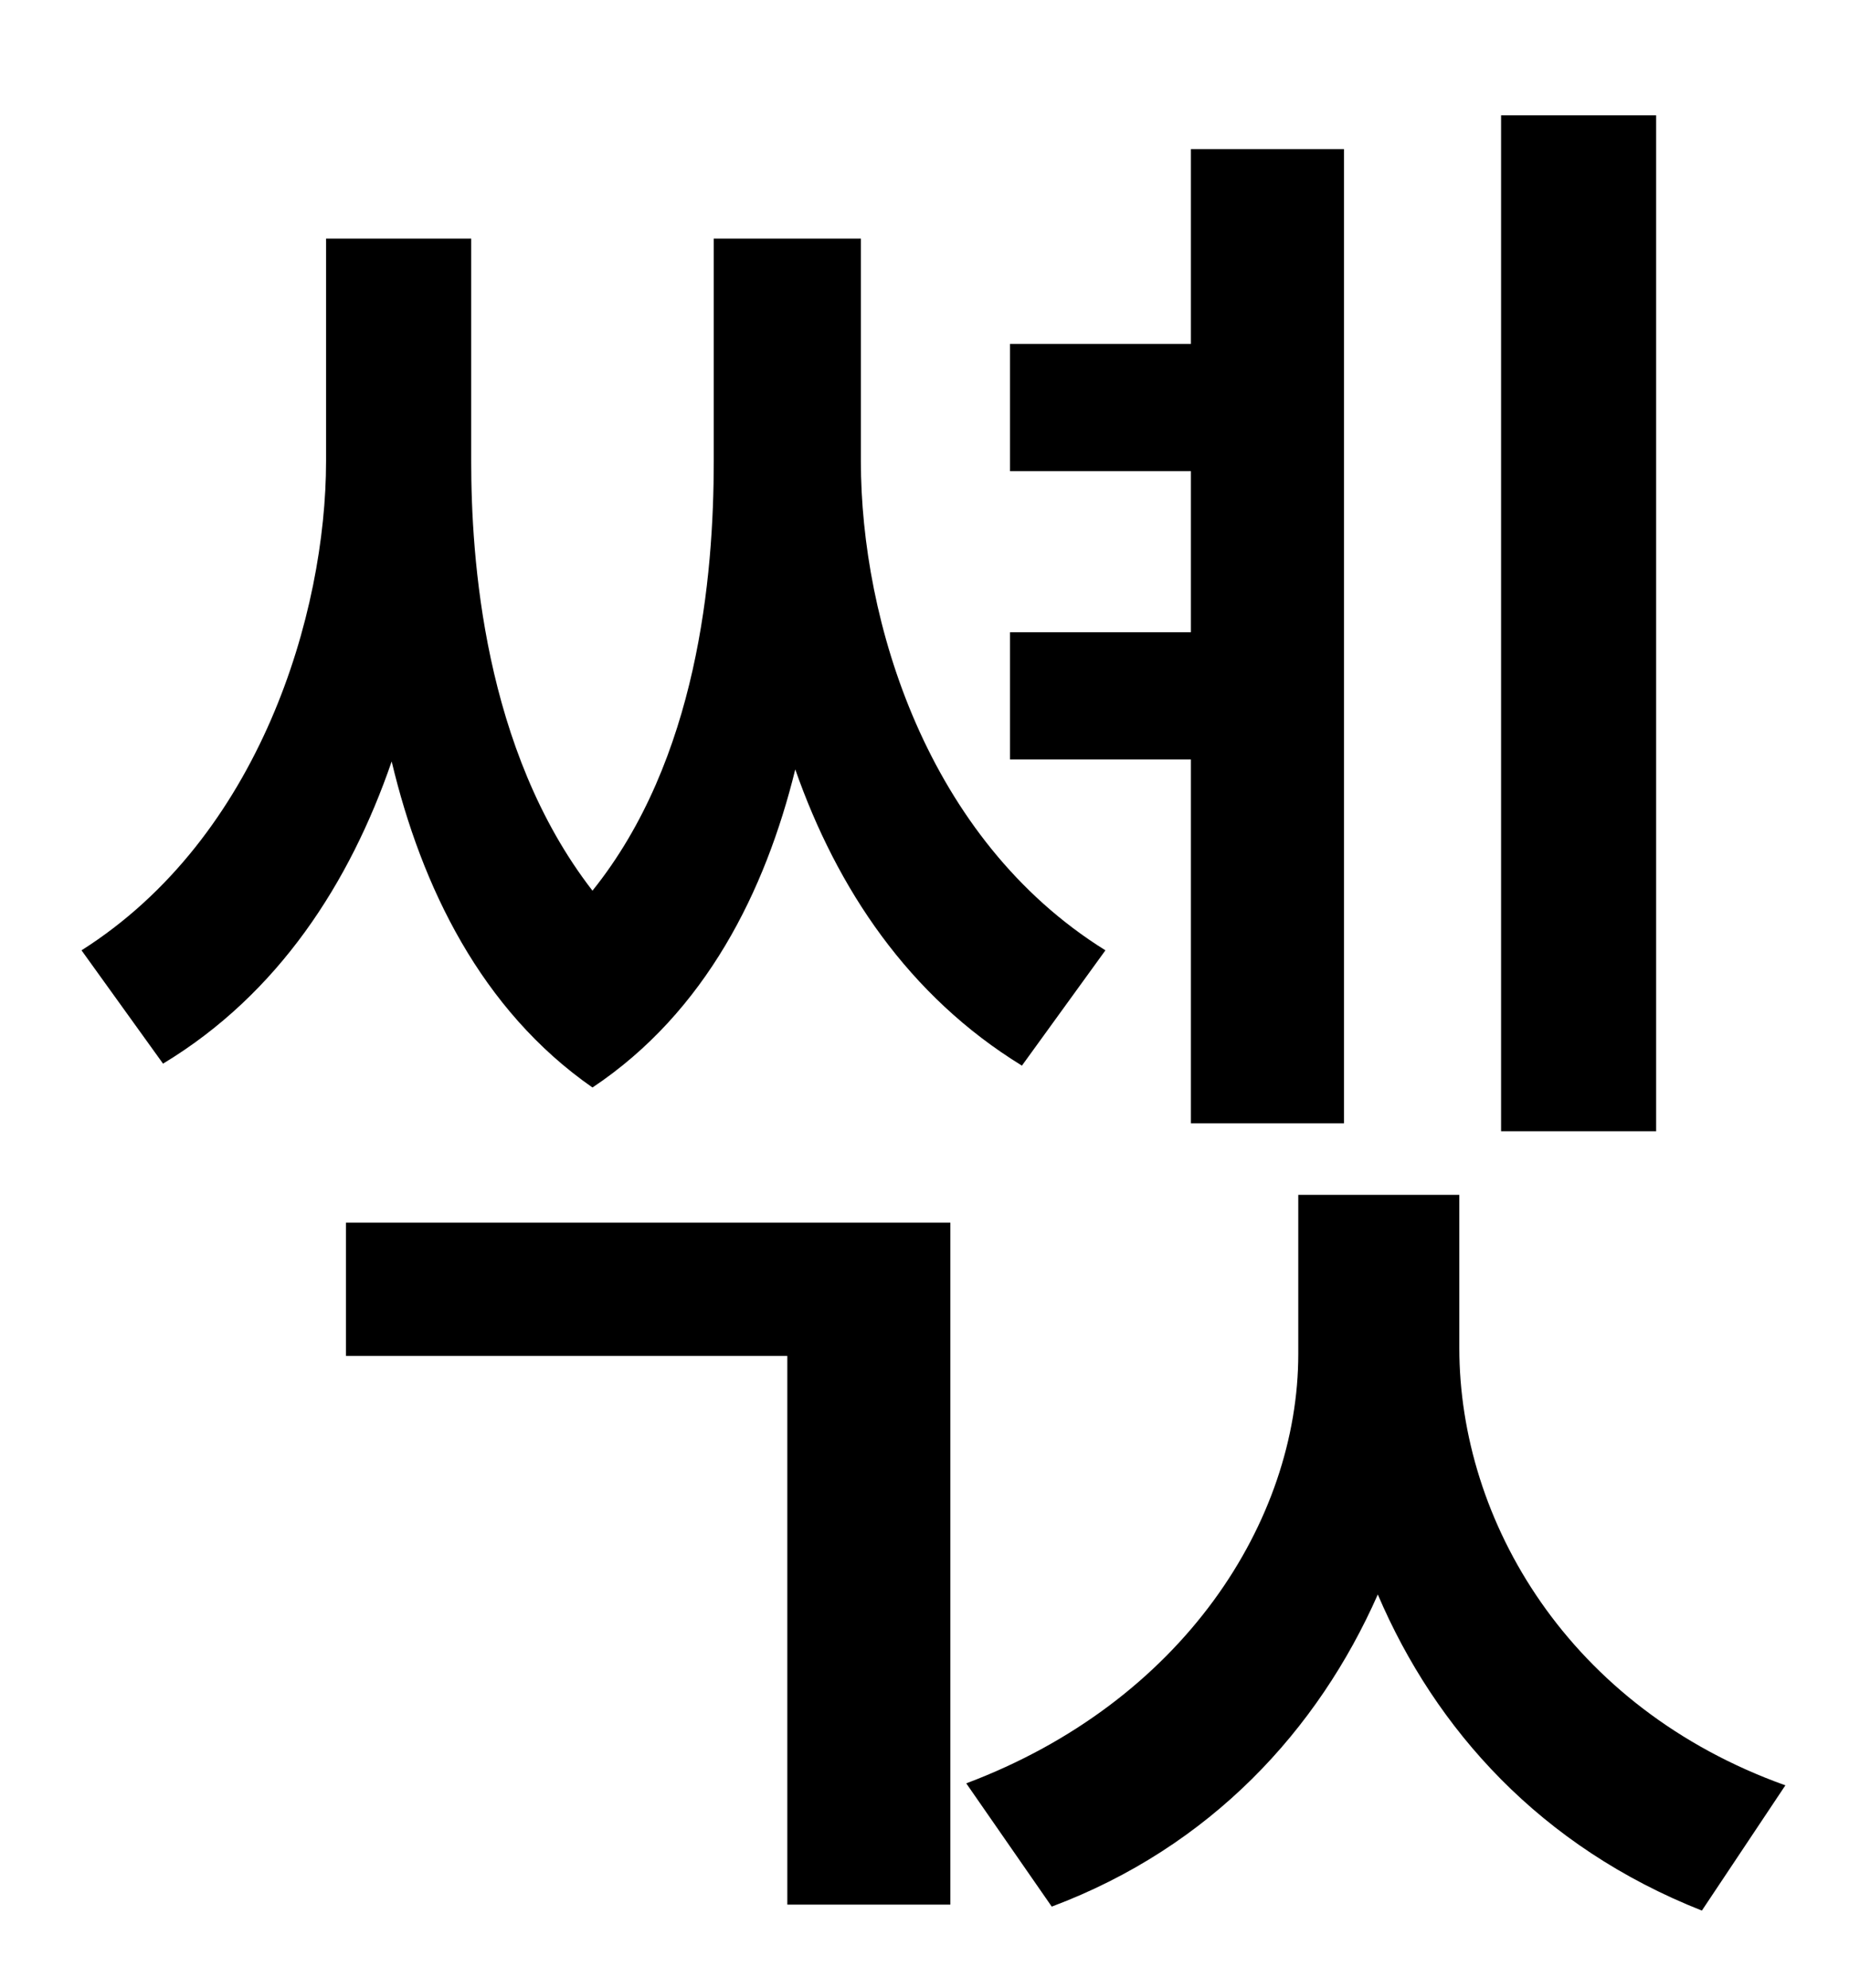 <?xml version="1.0" standalone="no"?>
<!DOCTYPE svg PUBLIC "-//W3C//DTD SVG 1.1//EN" "http://www.w3.org/Graphics/SVG/1.1/DTD/svg11.dtd" >
<svg xmlns="http://www.w3.org/2000/svg" xmlns:xlink="http://www.w3.org/1999/xlink" version="1.1" viewBox="-10 0 930 1000">
   <path fill="currentColor"
d="M823 58v511h-78v-511h78zM589 565v-183h-91v-64h91v-81h-91v-64h91v-98h77v490h-77zM546 478l-42 58c-57 -35 -93 -89 -114 -149c-15 61 -45 122 -102 160c-56 -39 -86 -101 -101 -164c-21 61 -57 117 -115 152l-41 -57c90 -57 123 -170 123 -246v-112h73v112
c0 48 6 145 61 216c53 -66 61 -158 61 -216v-112h74v112c0 80 33 190 123 246zM164 682v-67h304v343h-82v-276h-222zM724 601v77c0 87 55 181 164 220l-42 63c-81 -32 -134 -91 -163 -159c-30 68 -84 127 -164 157l-43 -62c109 -41 167 -132 167 -216v-80h81z" />
</svg>
